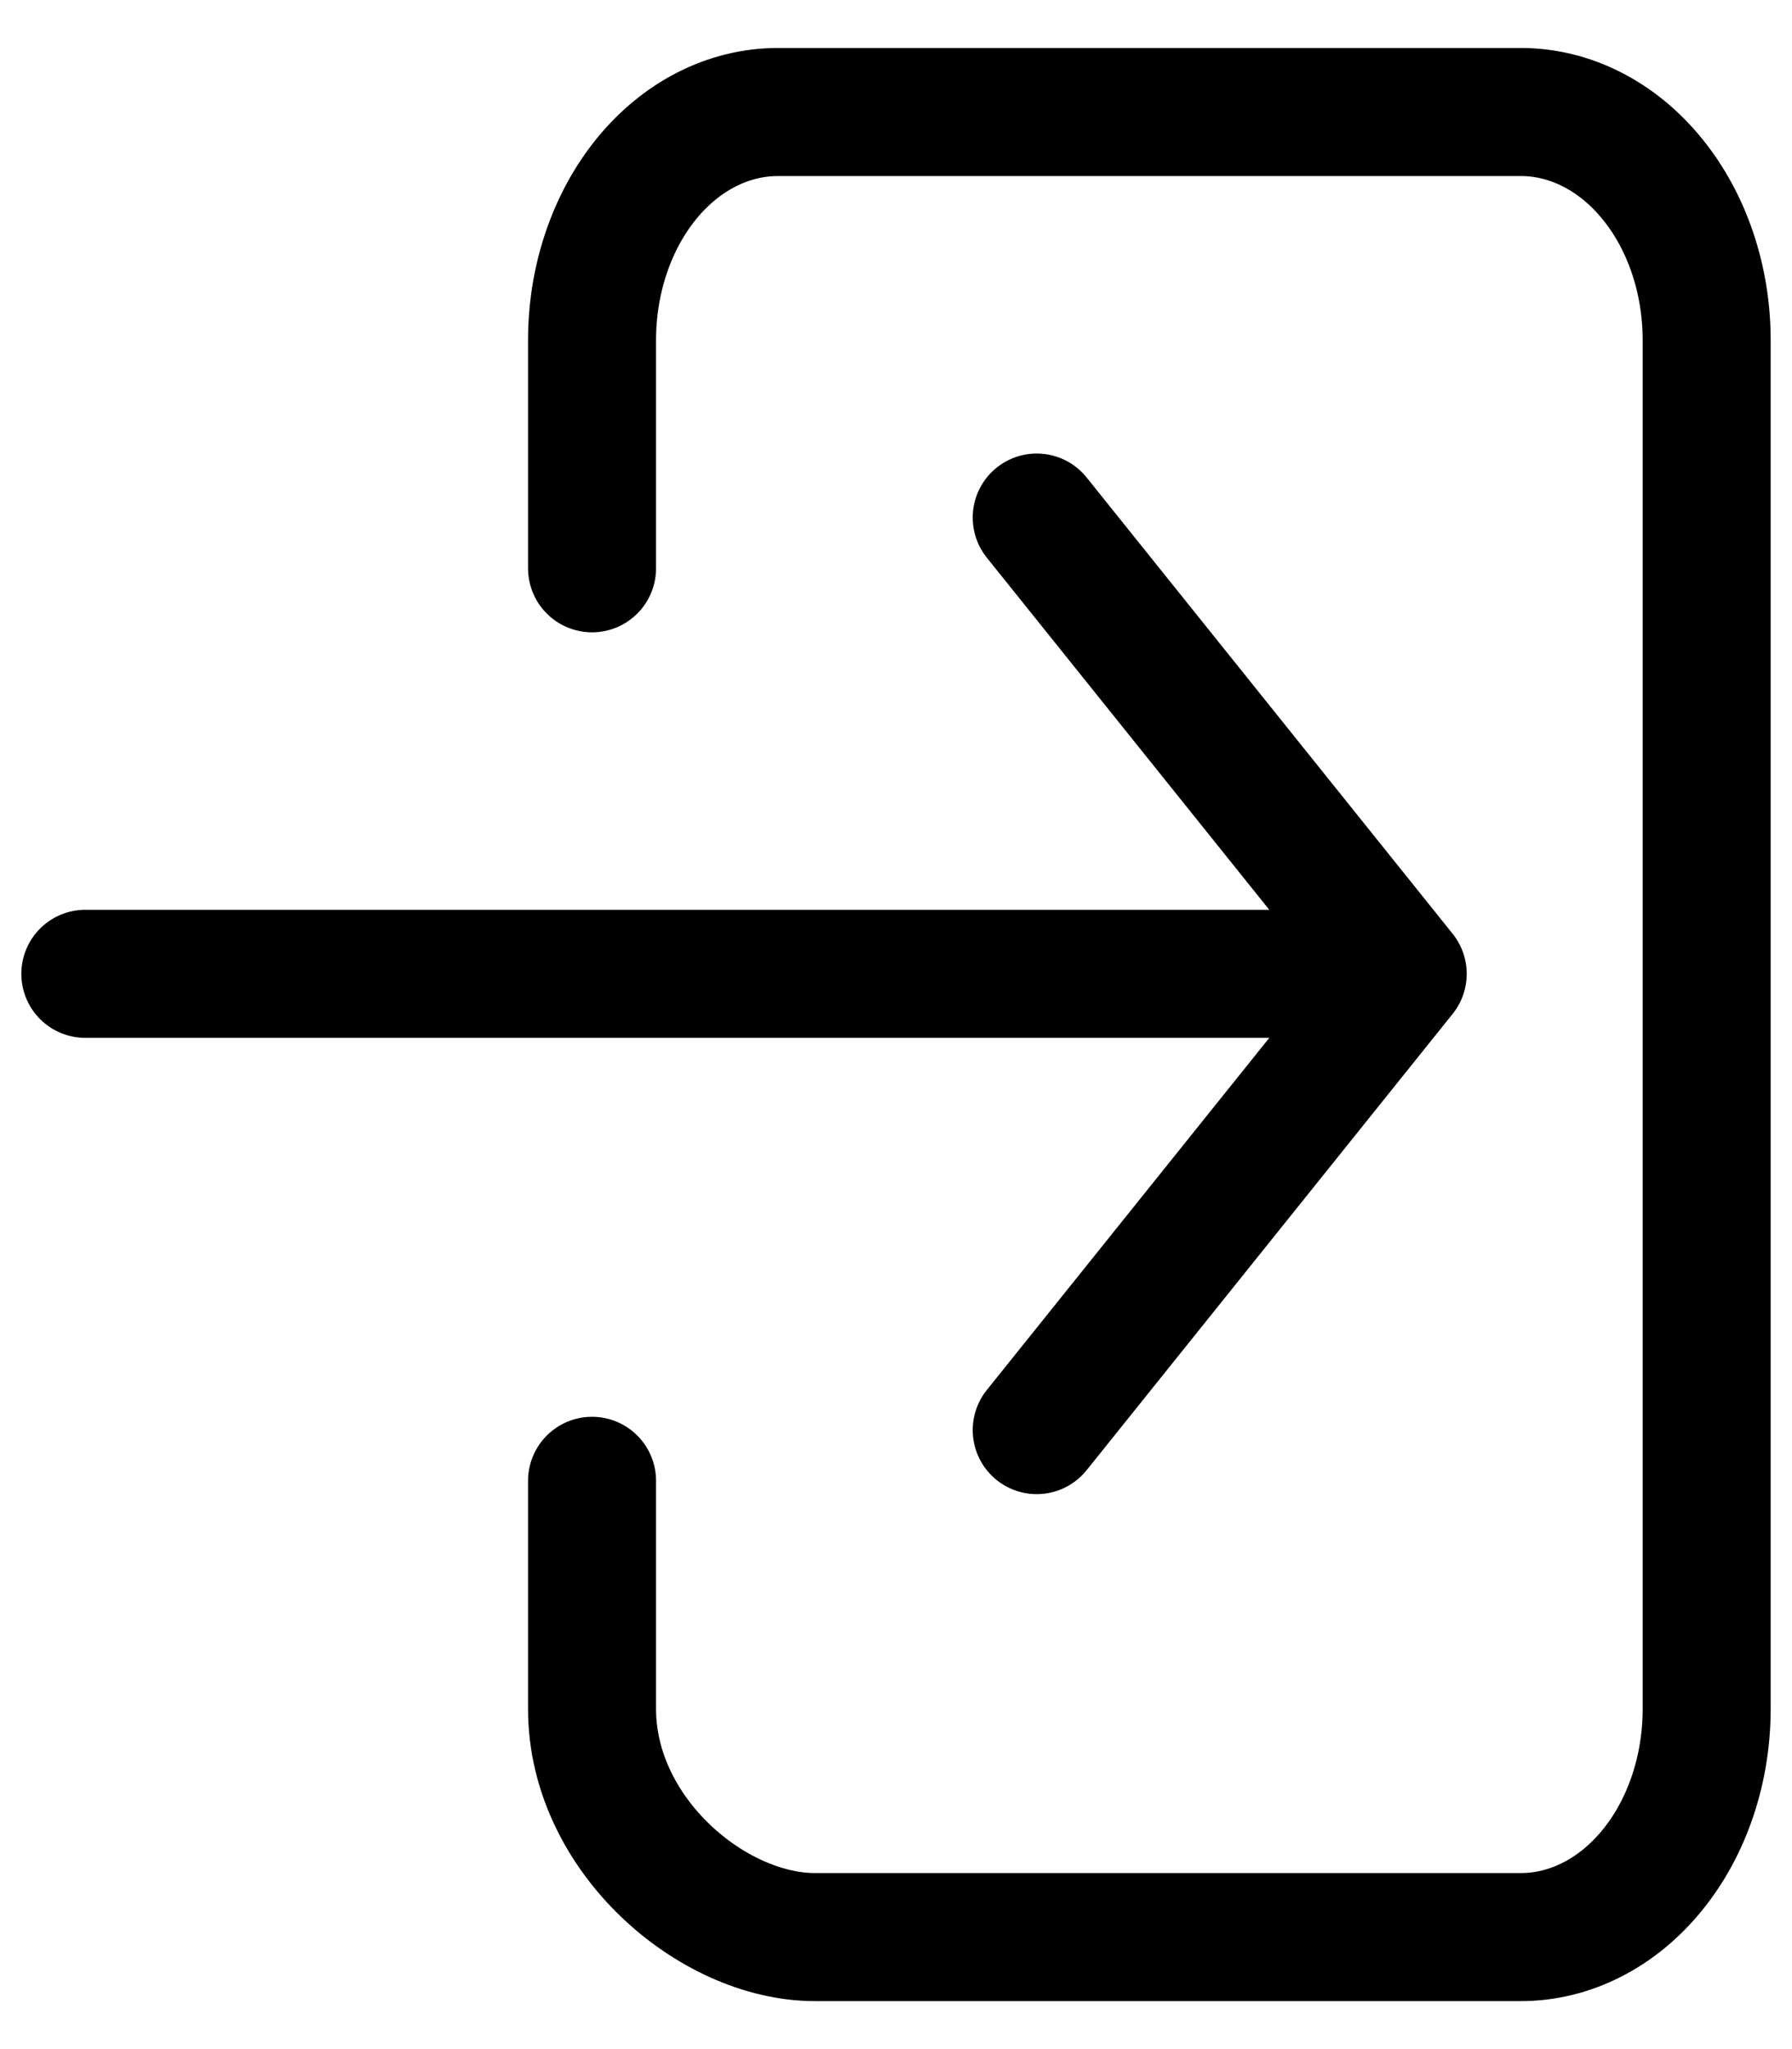 <svg width="21" height="24" viewBox="0 0 21 24" fill="none" xmlns="http://www.w3.org/2000/svg">
<path d="M6.938 6.656V3.984C6.938 3.276 7.167 2.596 7.575 2.095C7.983 1.594 8.537 1.312 9.115 1.312H17.823C18.4 1.312 18.954 1.594 19.362 2.095C19.771 2.596 20 3.276 20 3.984V20.016C20 20.724 19.771 21.404 19.362 21.905C18.954 22.406 18.4 22.688 17.823 22.688H9.55C8.348 22.688 6.938 21.491 6.938 20.016V17.344" stroke="black" stroke-width="1.5" stroke-linecap="round" stroke-linejoin="round"/>
<path d="M12.149 16.75L16.438 11.406L12.149 6.062M1 11.406H15.58" stroke="black" stroke-width="1.5" stroke-linecap="round" stroke-linejoin="round"/>
</svg>
